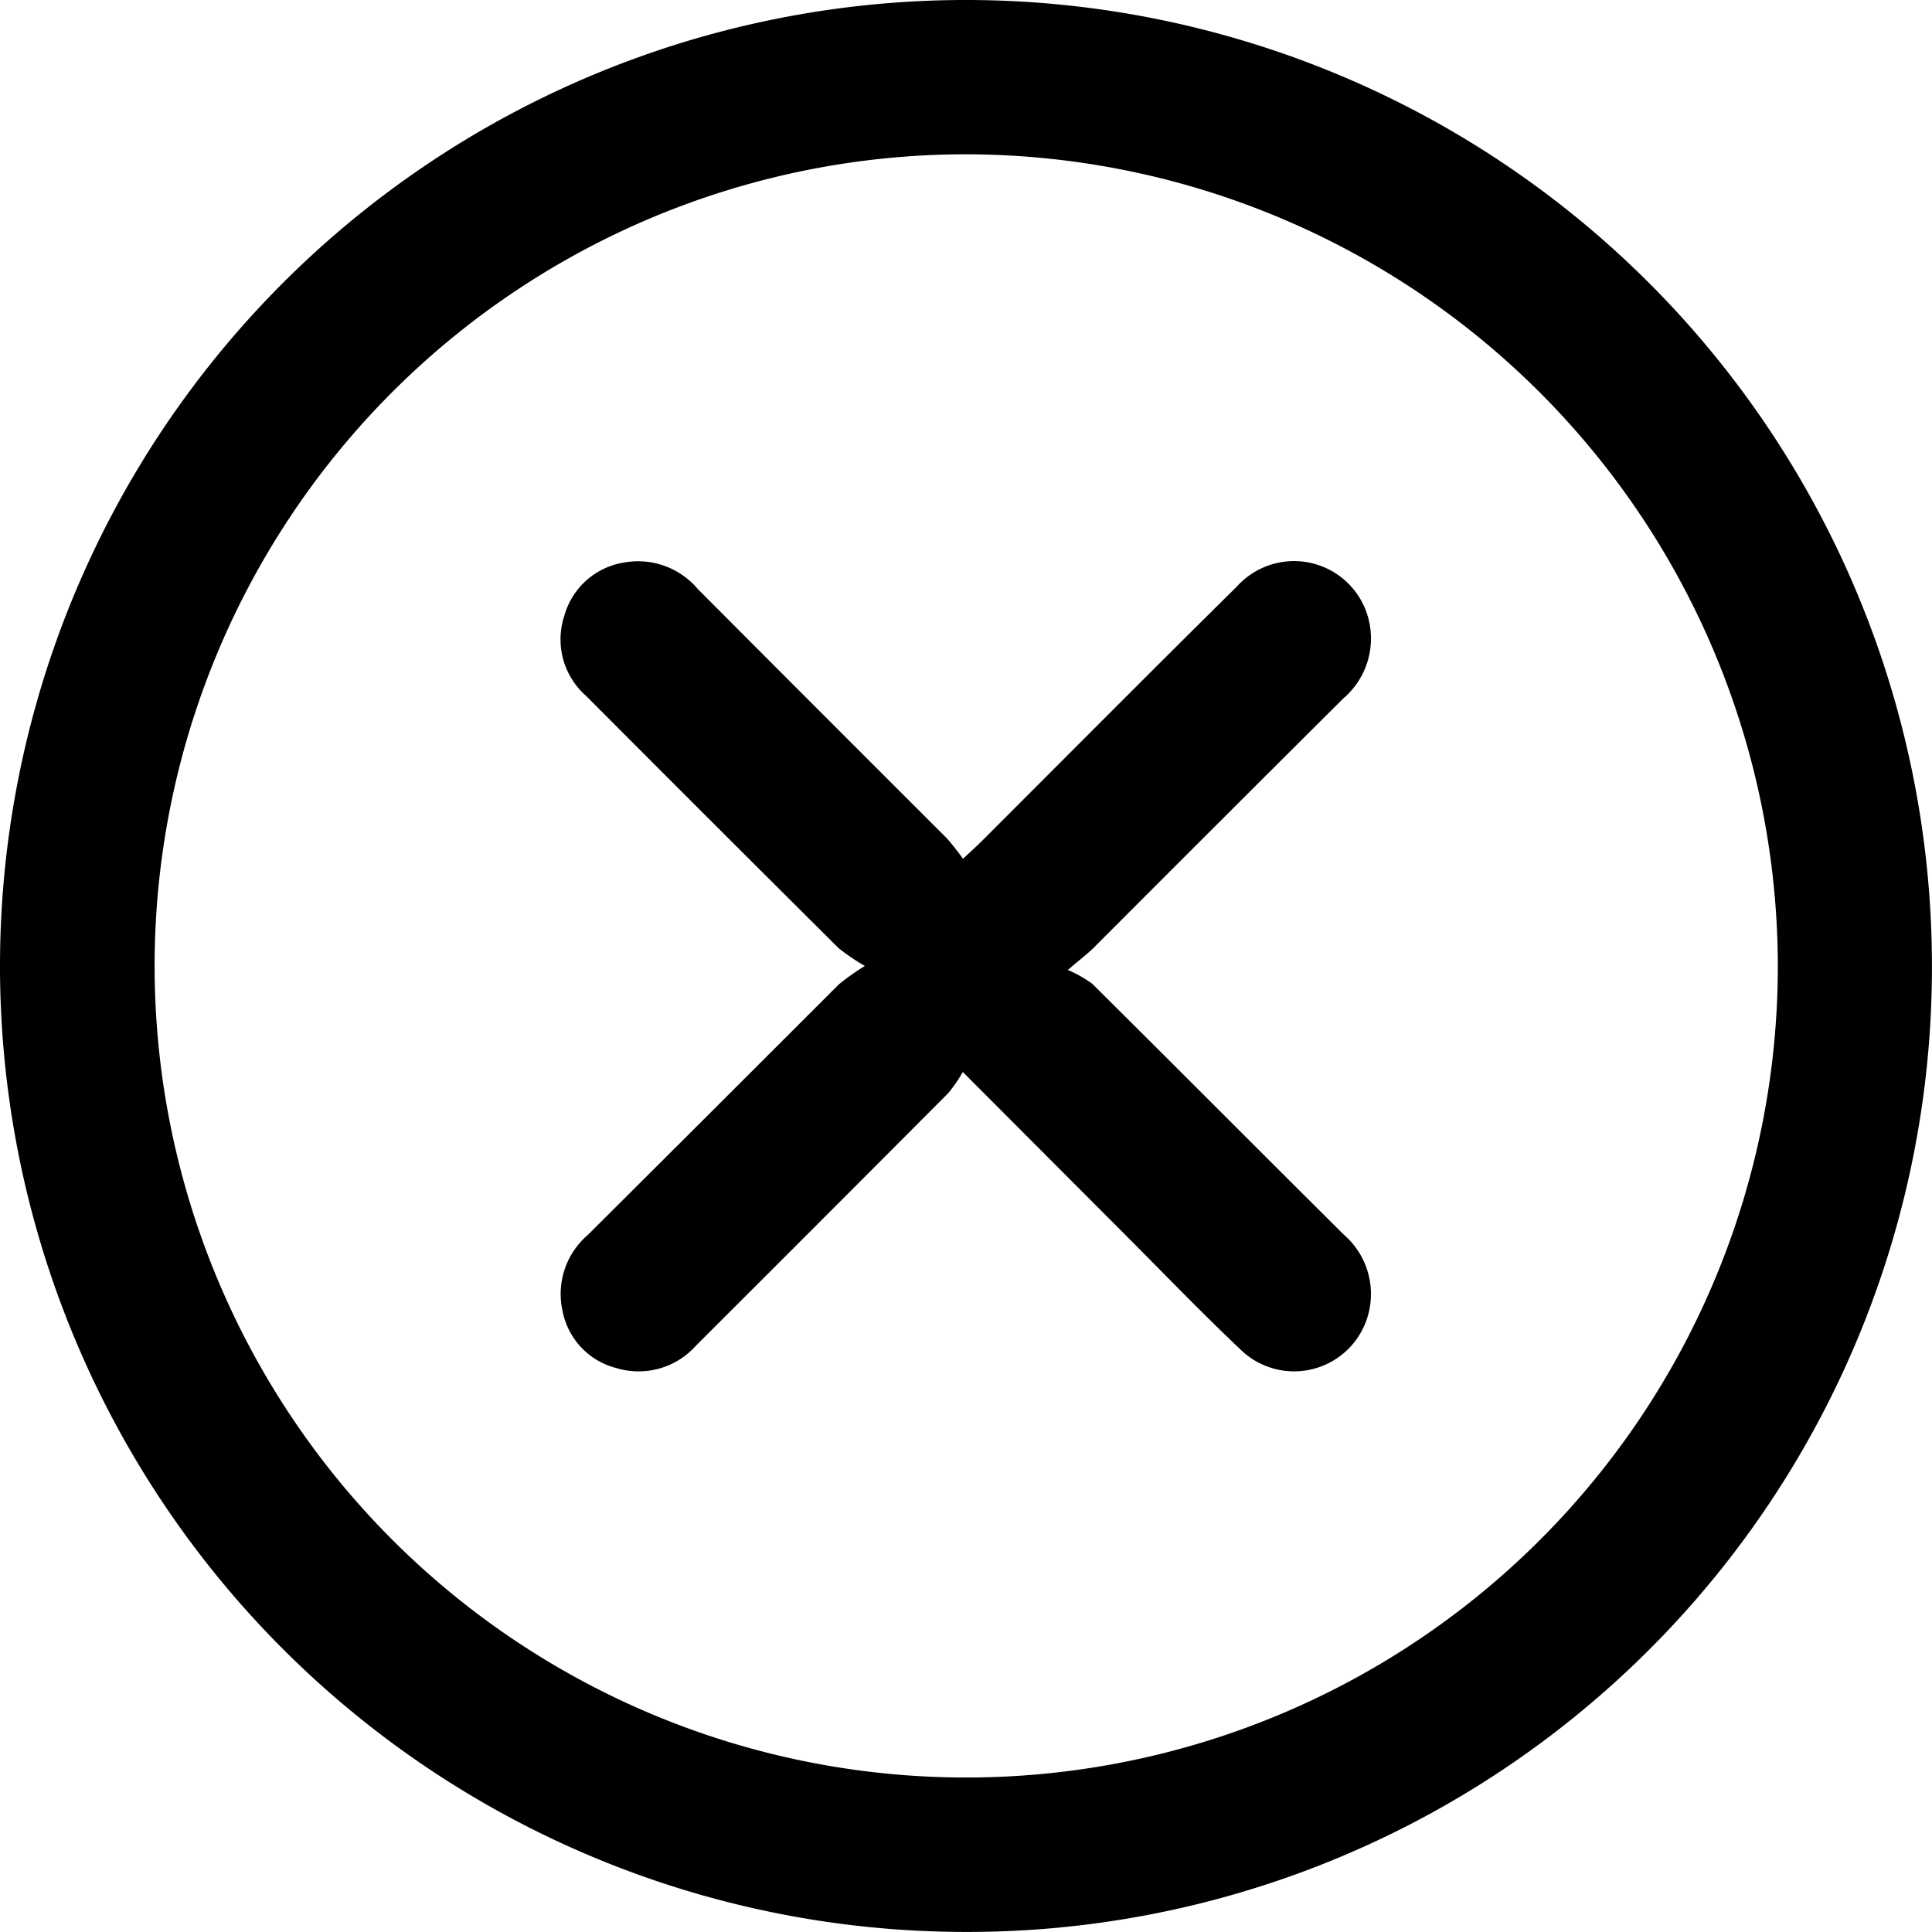 <svg xmlns="http://www.w3.org/2000/svg" width="30.401" height="30.395" viewBox="0 0 30.401 30.395">
	<g data-name="Grupo 14687">
		<g data-name="Grupo 14689">
			<path data-name="Trazado 26355"
				d="M15.192 30.4A15.2 15.2 0 1 1 30.4 15.212 15.177 15.177 0 0 1 15.192 30.4m-.008-27.972a12.771 12.771 0 1 0 12.791 12.75 12.791 12.791 0 0 0-12.791-12.75" />
			<path data-name="Trazado 26356"
				d="M102.182 103.962a2.353 2.353 0 0 1-.23.333q-1.981 1.989-3.968 3.972a1.209 1.209 0 0 1-1.258.352 1.152 1.152 0 0 1-.845-.912 1.222 1.222 0 0 1 .4-1.181q1.977-1.969 3.949-3.942a3.708 3.708 0 0 1 .411-.291 3.3 3.3 0 0 1-.415-.282q-1.99-1.98-3.972-3.968a1.182 1.182 0 0 1-.343-1.257 1.164 1.164 0 0 1 .952-.843 1.228 1.228 0 0 1 1.145.414q1.957 1.964 3.92 3.924a3.738 3.738 0 0 1 .257.326c.137-.129.227-.209.312-.295 1.332-1.331 2.659-2.667 4-3.992a1.21 1.21 0 0 1 2.071.519 1.241 1.241 0 0 1-.4 1.246q-1.965 1.956-3.924 3.919c-.089.089-.191.165-.409.352a1.888 1.888 0 0 1 .385.218c1.32 1.31 2.632 2.629 3.951 3.941a1.236 1.236 0 0 1 .395 1.247 1.208 1.208 0 0 1-2.026.555c-.608-.576-1.19-1.181-1.782-1.774l-2.576-2.582"
				transform="translate(-87.032 -87.093)" />
		</g>
	</g>
</svg>